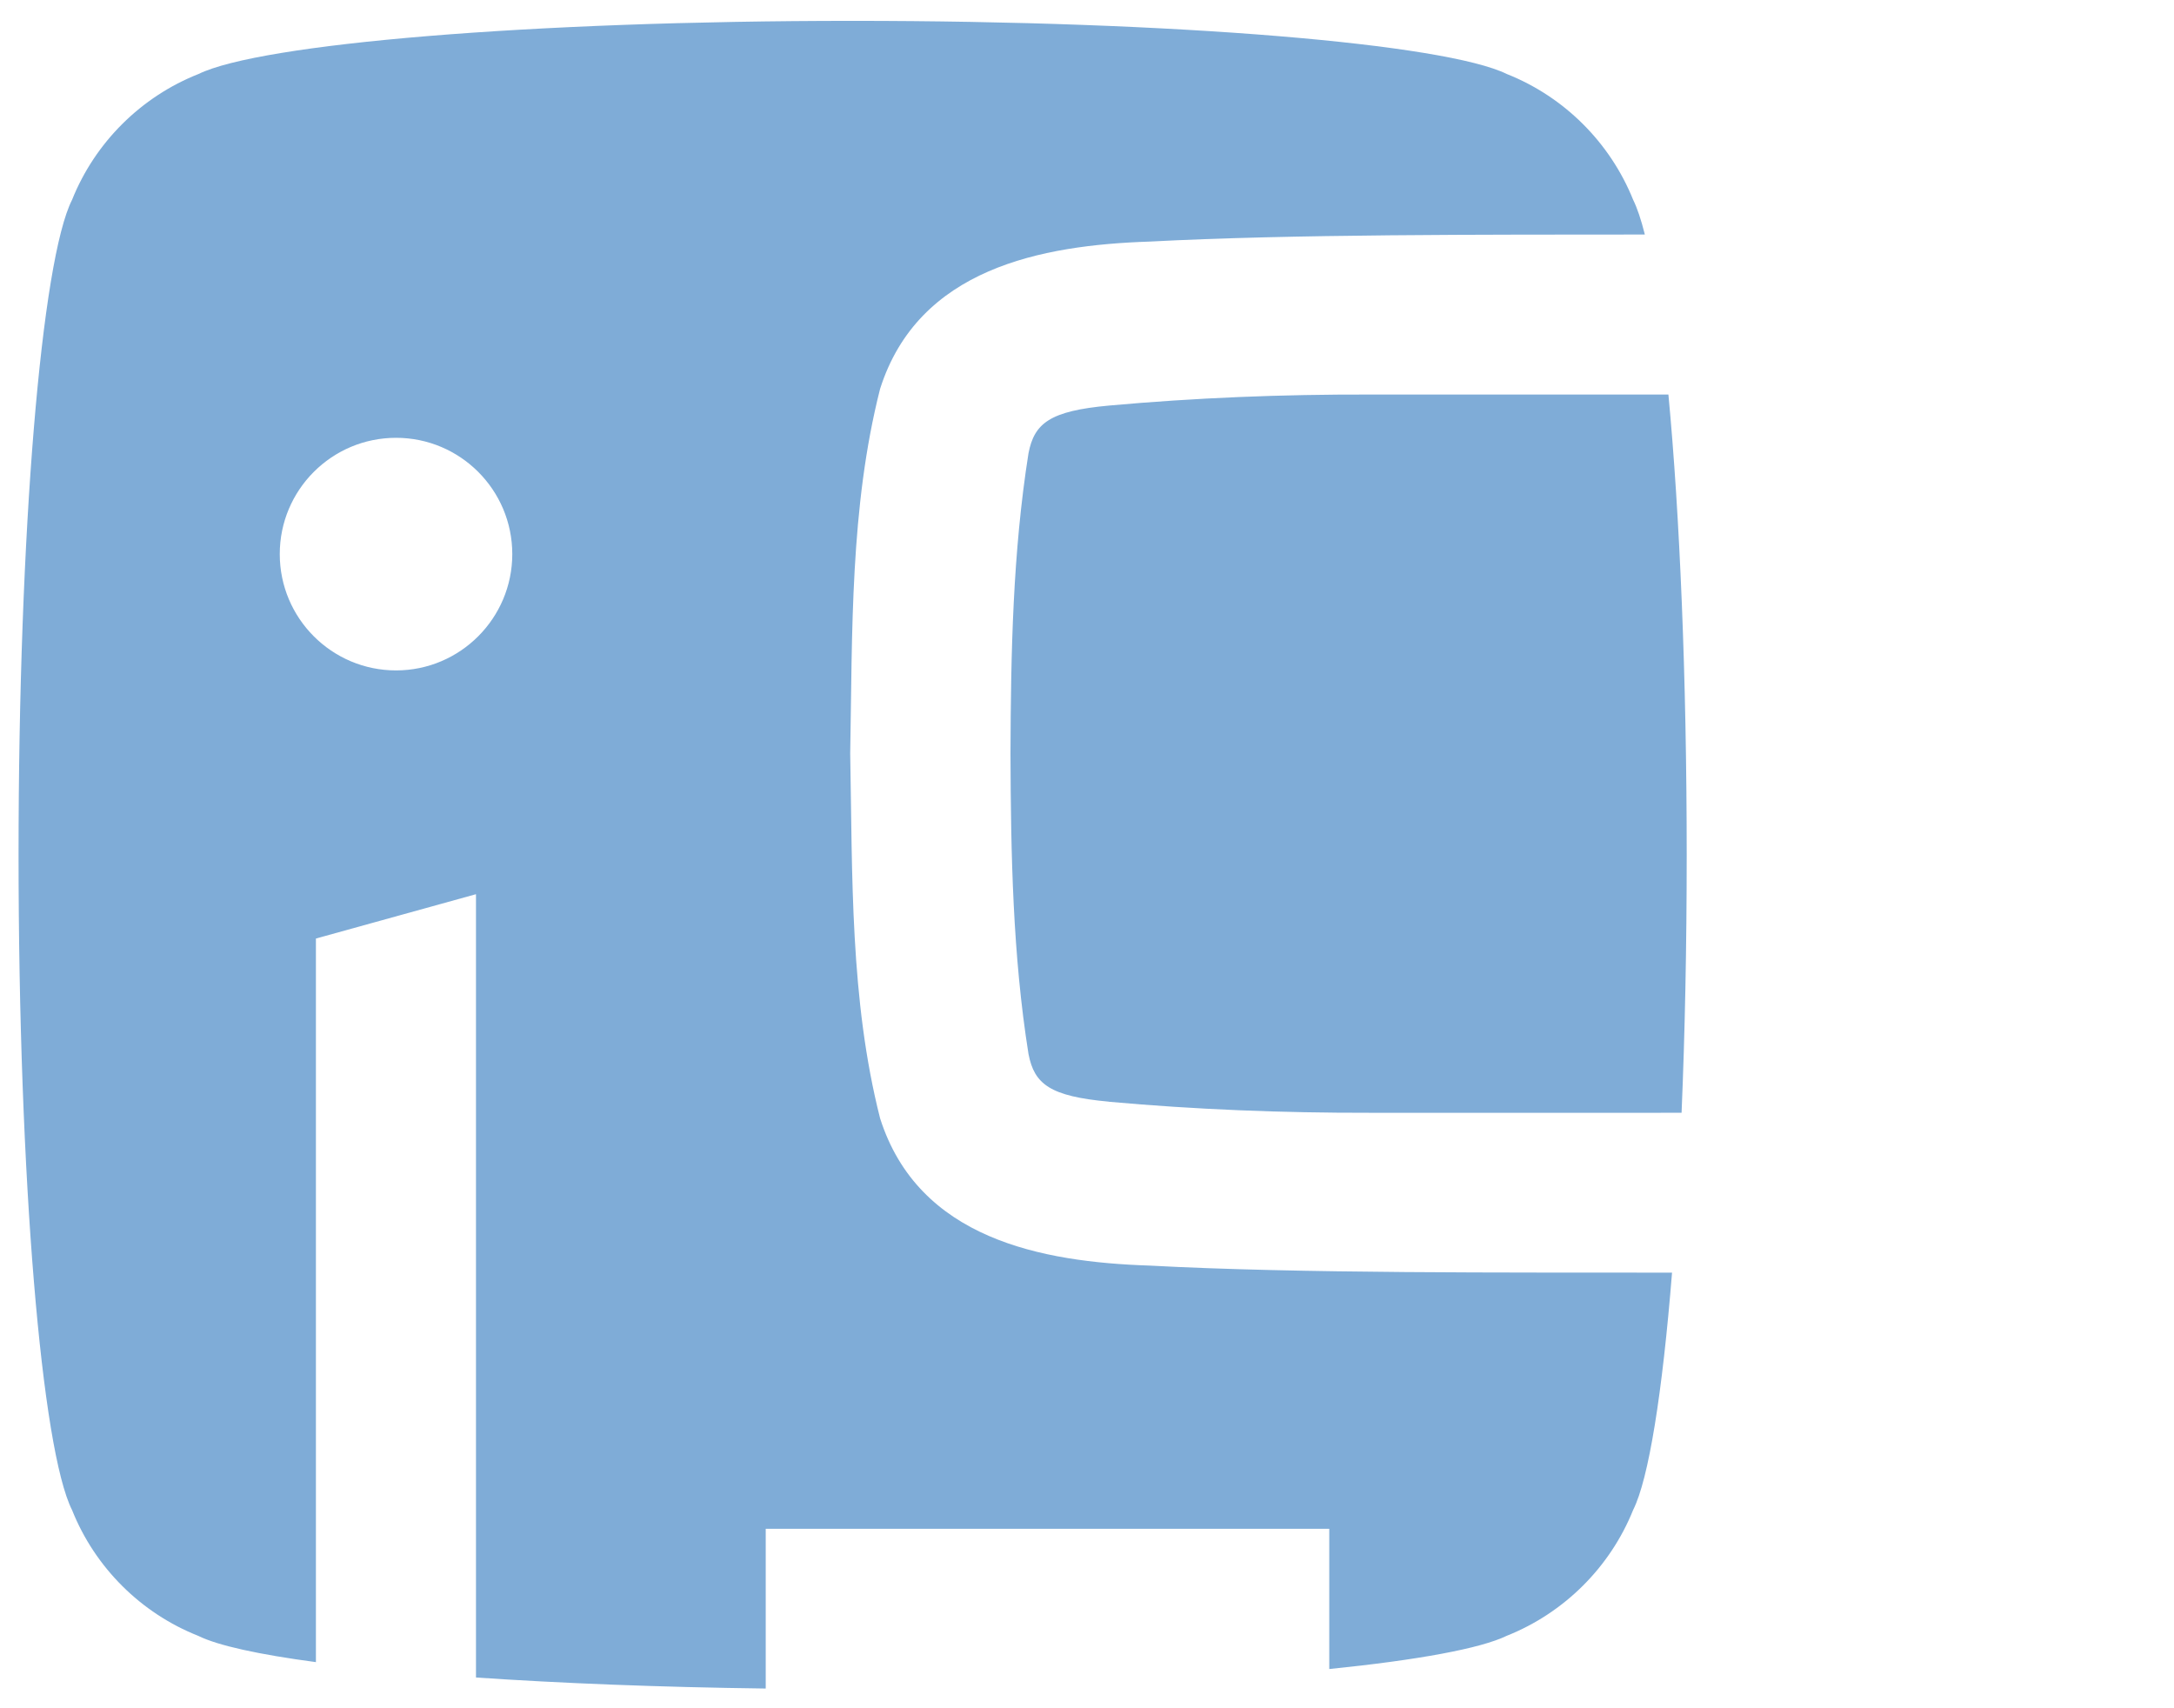 <?xml version="1.0" encoding="UTF-8" standalone="no"?>
<svg
   width="28"
   height="22"
   viewBox="0 0 30 24"
   fill="none"
   version="1.1"
   id="svg1"
   sodipodi:docname="logo.svg"
   inkscape:version="1.3.2 (091e20e, 2023-11-25, custom)"
   xmlns:inkscape="http://www.inkscape.org/namespaces/inkscape"
   xmlns:sodipodi="http://sodipodi.sourceforge.net/DTD/sodipodi-0.dtd"
   xmlns="http://www.w3.org/2000/svg"
   xmlns:svg="http://www.w3.org/2000/svg">
  <sodipodi:namedview
     id="namedview1"
     pagecolor="#ffffff"
     bordercolor="#000000"
     borderopacity="0.25"
     inkscape:showpageshadow="2"
     inkscape:pageopacity="0.0"
     inkscape:pagecheckerboard="0"
     inkscape:deskcolor="#d1d1d1"
     inkscape:zoom="51.681818"
     inkscape:cx="14.008795"
     inkscape:cy="11"
     inkscape:window-width="2560"
     inkscape:window-height="1411"
     inkscape:window-x="3191"
     inkscape:window-y="-9"
     inkscape:window-maximized="1"
     inkscape:current-layer="svg1" />
  <defs
     id="defs1" />
  <path
     d="m 6.925,7.785 c 0,-0.902 -0.732,-1.634 -1.633,-1.634 -0.903,0 -1.634,0.732 -1.634,1.634 0,0.901 0.731,1.634 1.634,1.634 0.901,0 1.633,-0.734 1.633,-1.634 z m 8.383,7.693 c -0.828,-0.076 -1.048,-0.245 -1.13,-0.67 -0.222,-1.394 -0.248,-2.811 -0.253,-4.221 0.005,-1.409 0.032,-2.825 0.253,-4.219 0.082,-0.424 0.302,-0.594 1.13,-0.67 C 16.524,5.588 17.745,5.54 18.969,5.543 h 4.2 c 0.159,1.683 0.257,3.962 0.257,6.468 0,1.284 -0.025,2.508 -0.072,3.623 H 18.969 c -1.224,0.002 -2.445,-0.045 -3.661,-0.155 z M 6.415,23.568 V 12.563 L 4.166,13.186 V 23.352 C 3.365,23.245 2.79,23.12 2.513,22.983 1.707,22.664 1.062,22.022 0.74,21.216 c -0.428,-0.849 -0.752,-4.649 -0.752,-9.206 0,-4.554 0.322,-8.355 0.752,-9.203 C 1.062,2.003 1.708,1.359 2.516,1.04 3.387,0.614 7.173,0.293 11.707,0.293 c 4.538,0 8.322,0.321 9.192,0.747 0.806,0.32 1.451,0.963 1.775,1.768 0.056,0.113 0.111,0.276 0.164,0.487 -2.258,0.002 -4.966,-0.006 -6.957,0.099 -1.524,0.05 -3.25,0.377 -3.788,2.069 -0.424,1.667 -0.389,3.414 -0.42,5.124 0.032,1.711 -0.004,3.458 0.42,5.125 0.539,1.693 2.264,2.019 3.788,2.069 2.104,0.113 5.013,0.096 7.339,0.099 -0.135,1.69 -0.328,2.9 -0.546,3.333 -0.324,0.806 -0.97,1.448 -1.776,1.769 -0.369,0.179 -1.252,0.341 -2.494,0.467 V 21.479 h -7.918 v 2.244 c -1.496,-0.019 -2.882,-0.074 -4.071,-0.155"
     style="fill:#7facd7;fill-opacity:1;fill-rule:evenodd;stroke:none;stroke-width:0.013"
     id="path24" />
</svg>
